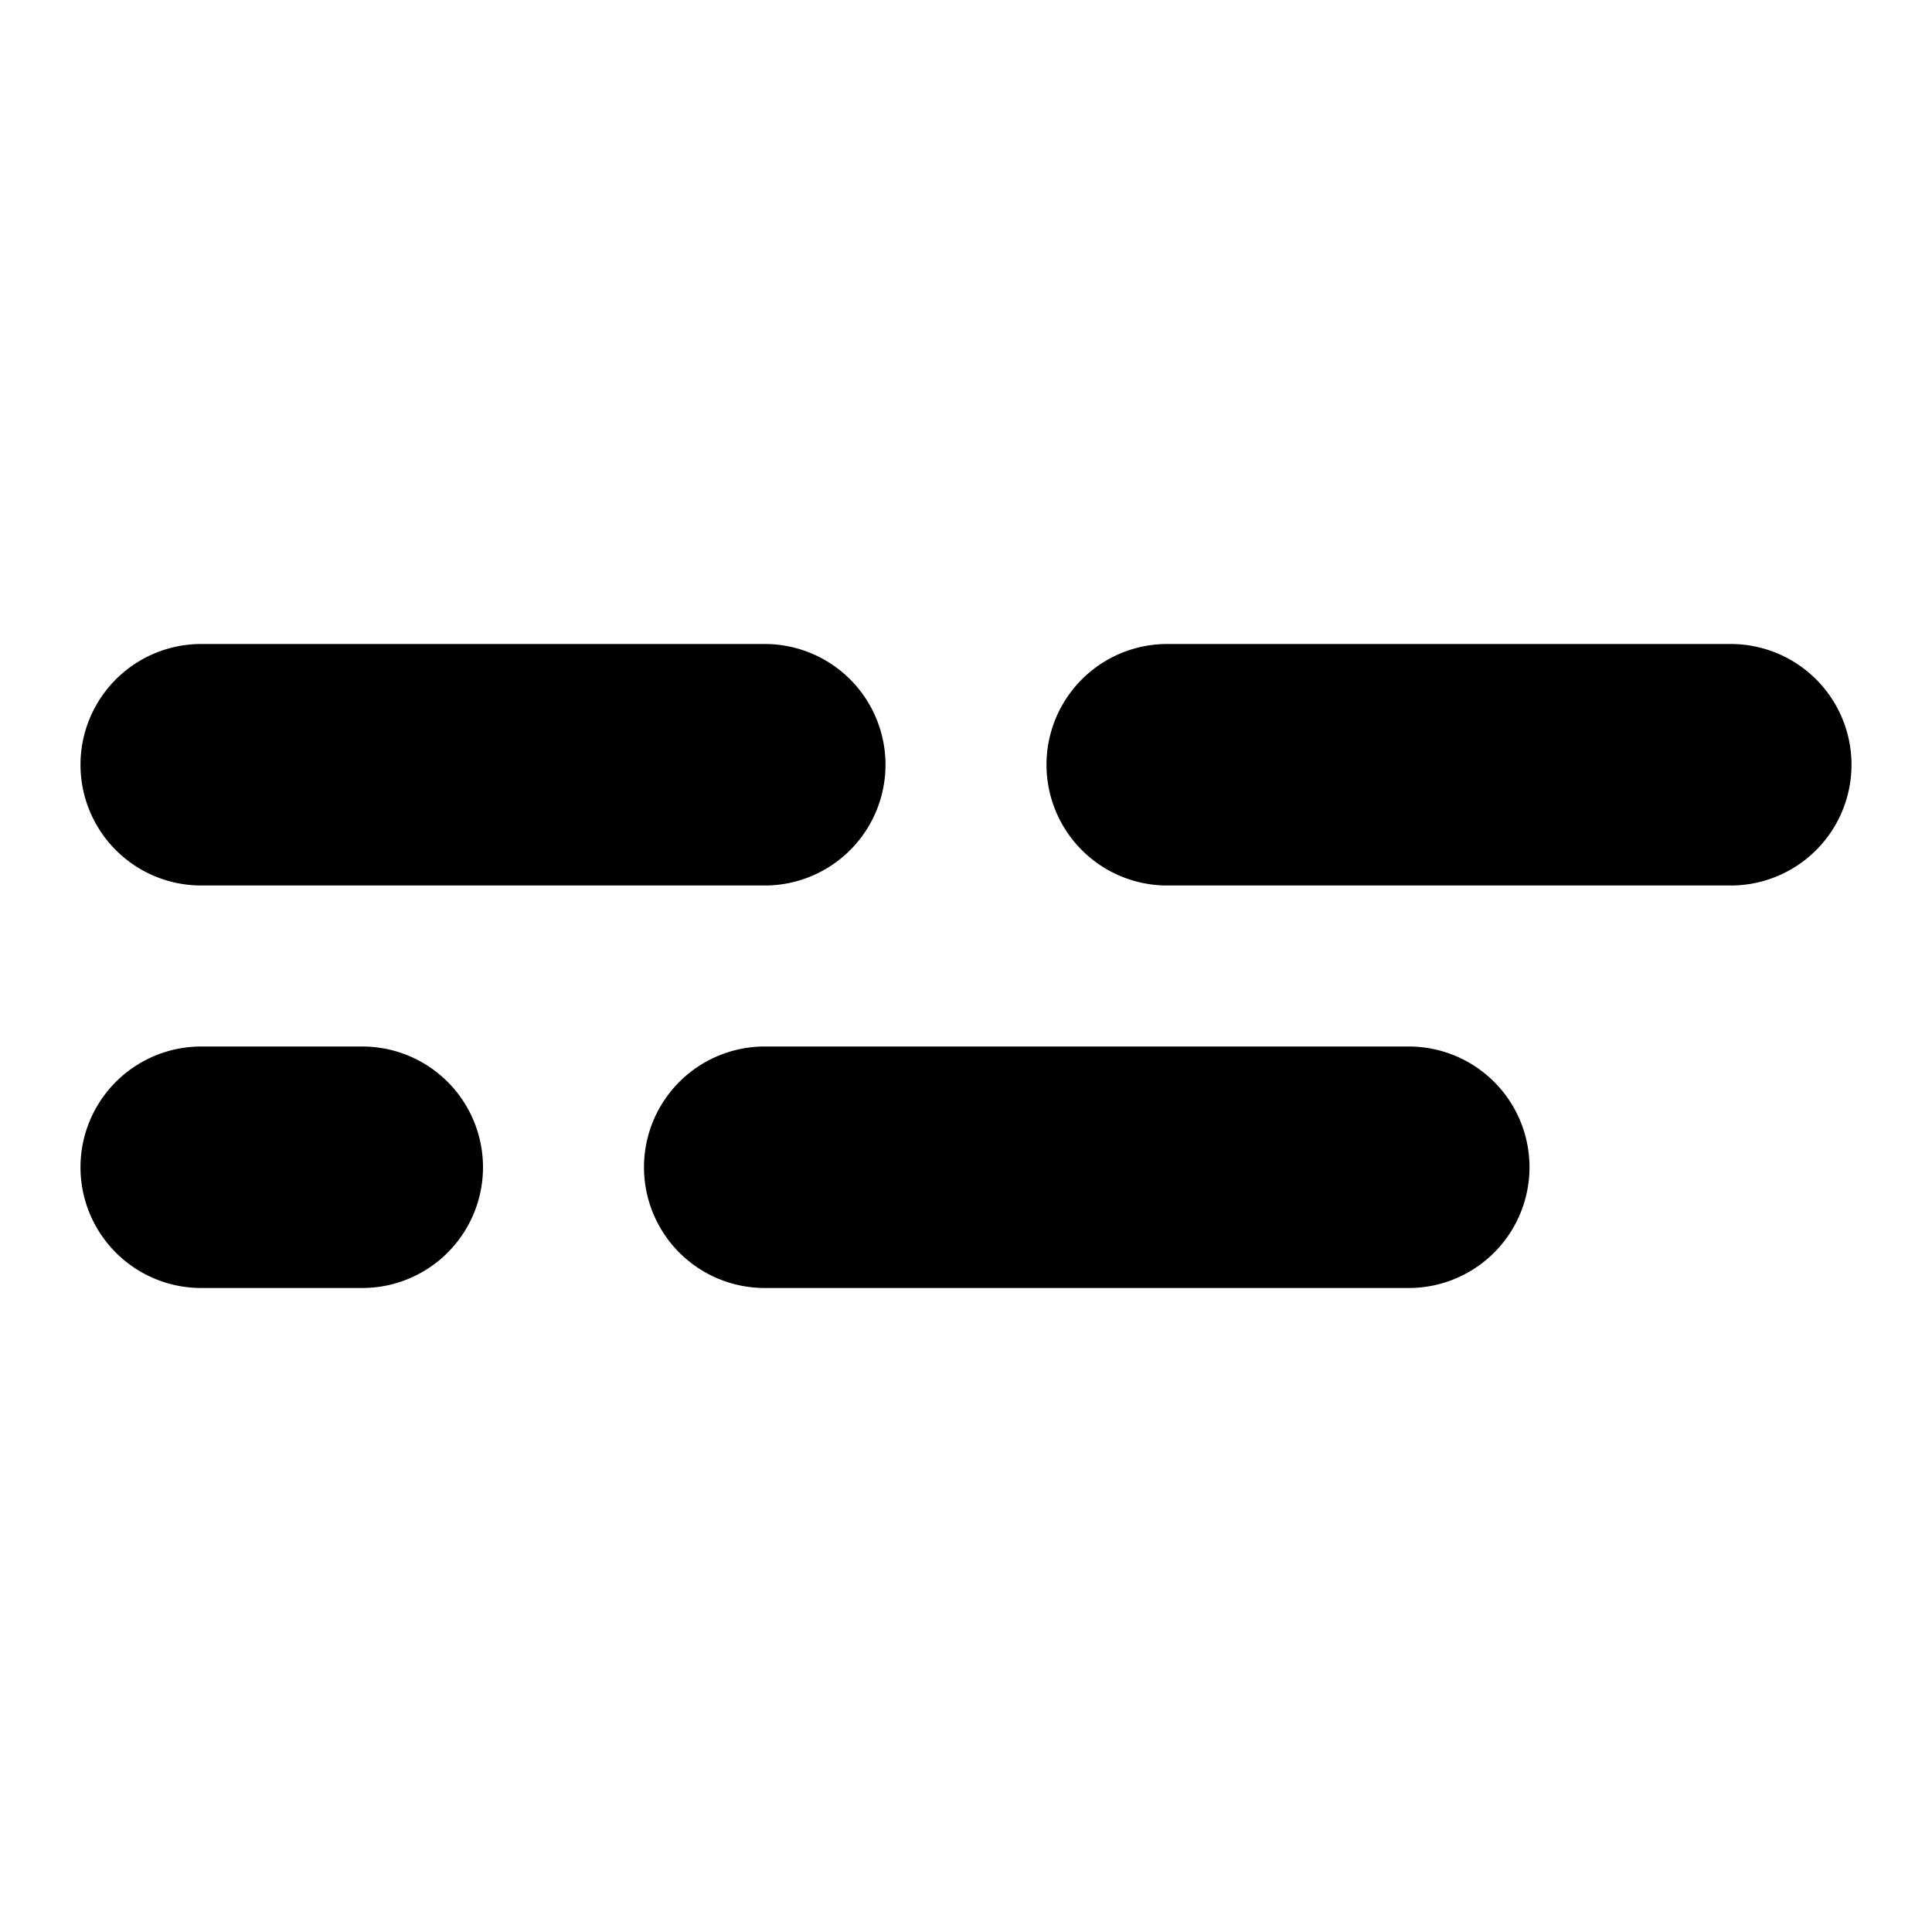 <svg xmlns="http://www.w3.org/2000/svg" viewBox="0 0 24 24"><path fill="#000" fill-rule="evenodd" d="M4.5 13h-2a1.5 1.5 0 0 0 0 3h2a1.5 1.5 0 0 0 0-3Zm13 0h-8a1.5 1.5 0 0 0 0 3h8a1.5 1.5 0 0 0 0-3Zm-8-5h-7a1.5 1.5 0 0 0 0 3h7a1.5 1.5 0 0 0 0-3Zm12 0h-7a1.5 1.5 0 0 0 0 3h7a1.5 1.5 0 0 0 0-3Z"/></svg>